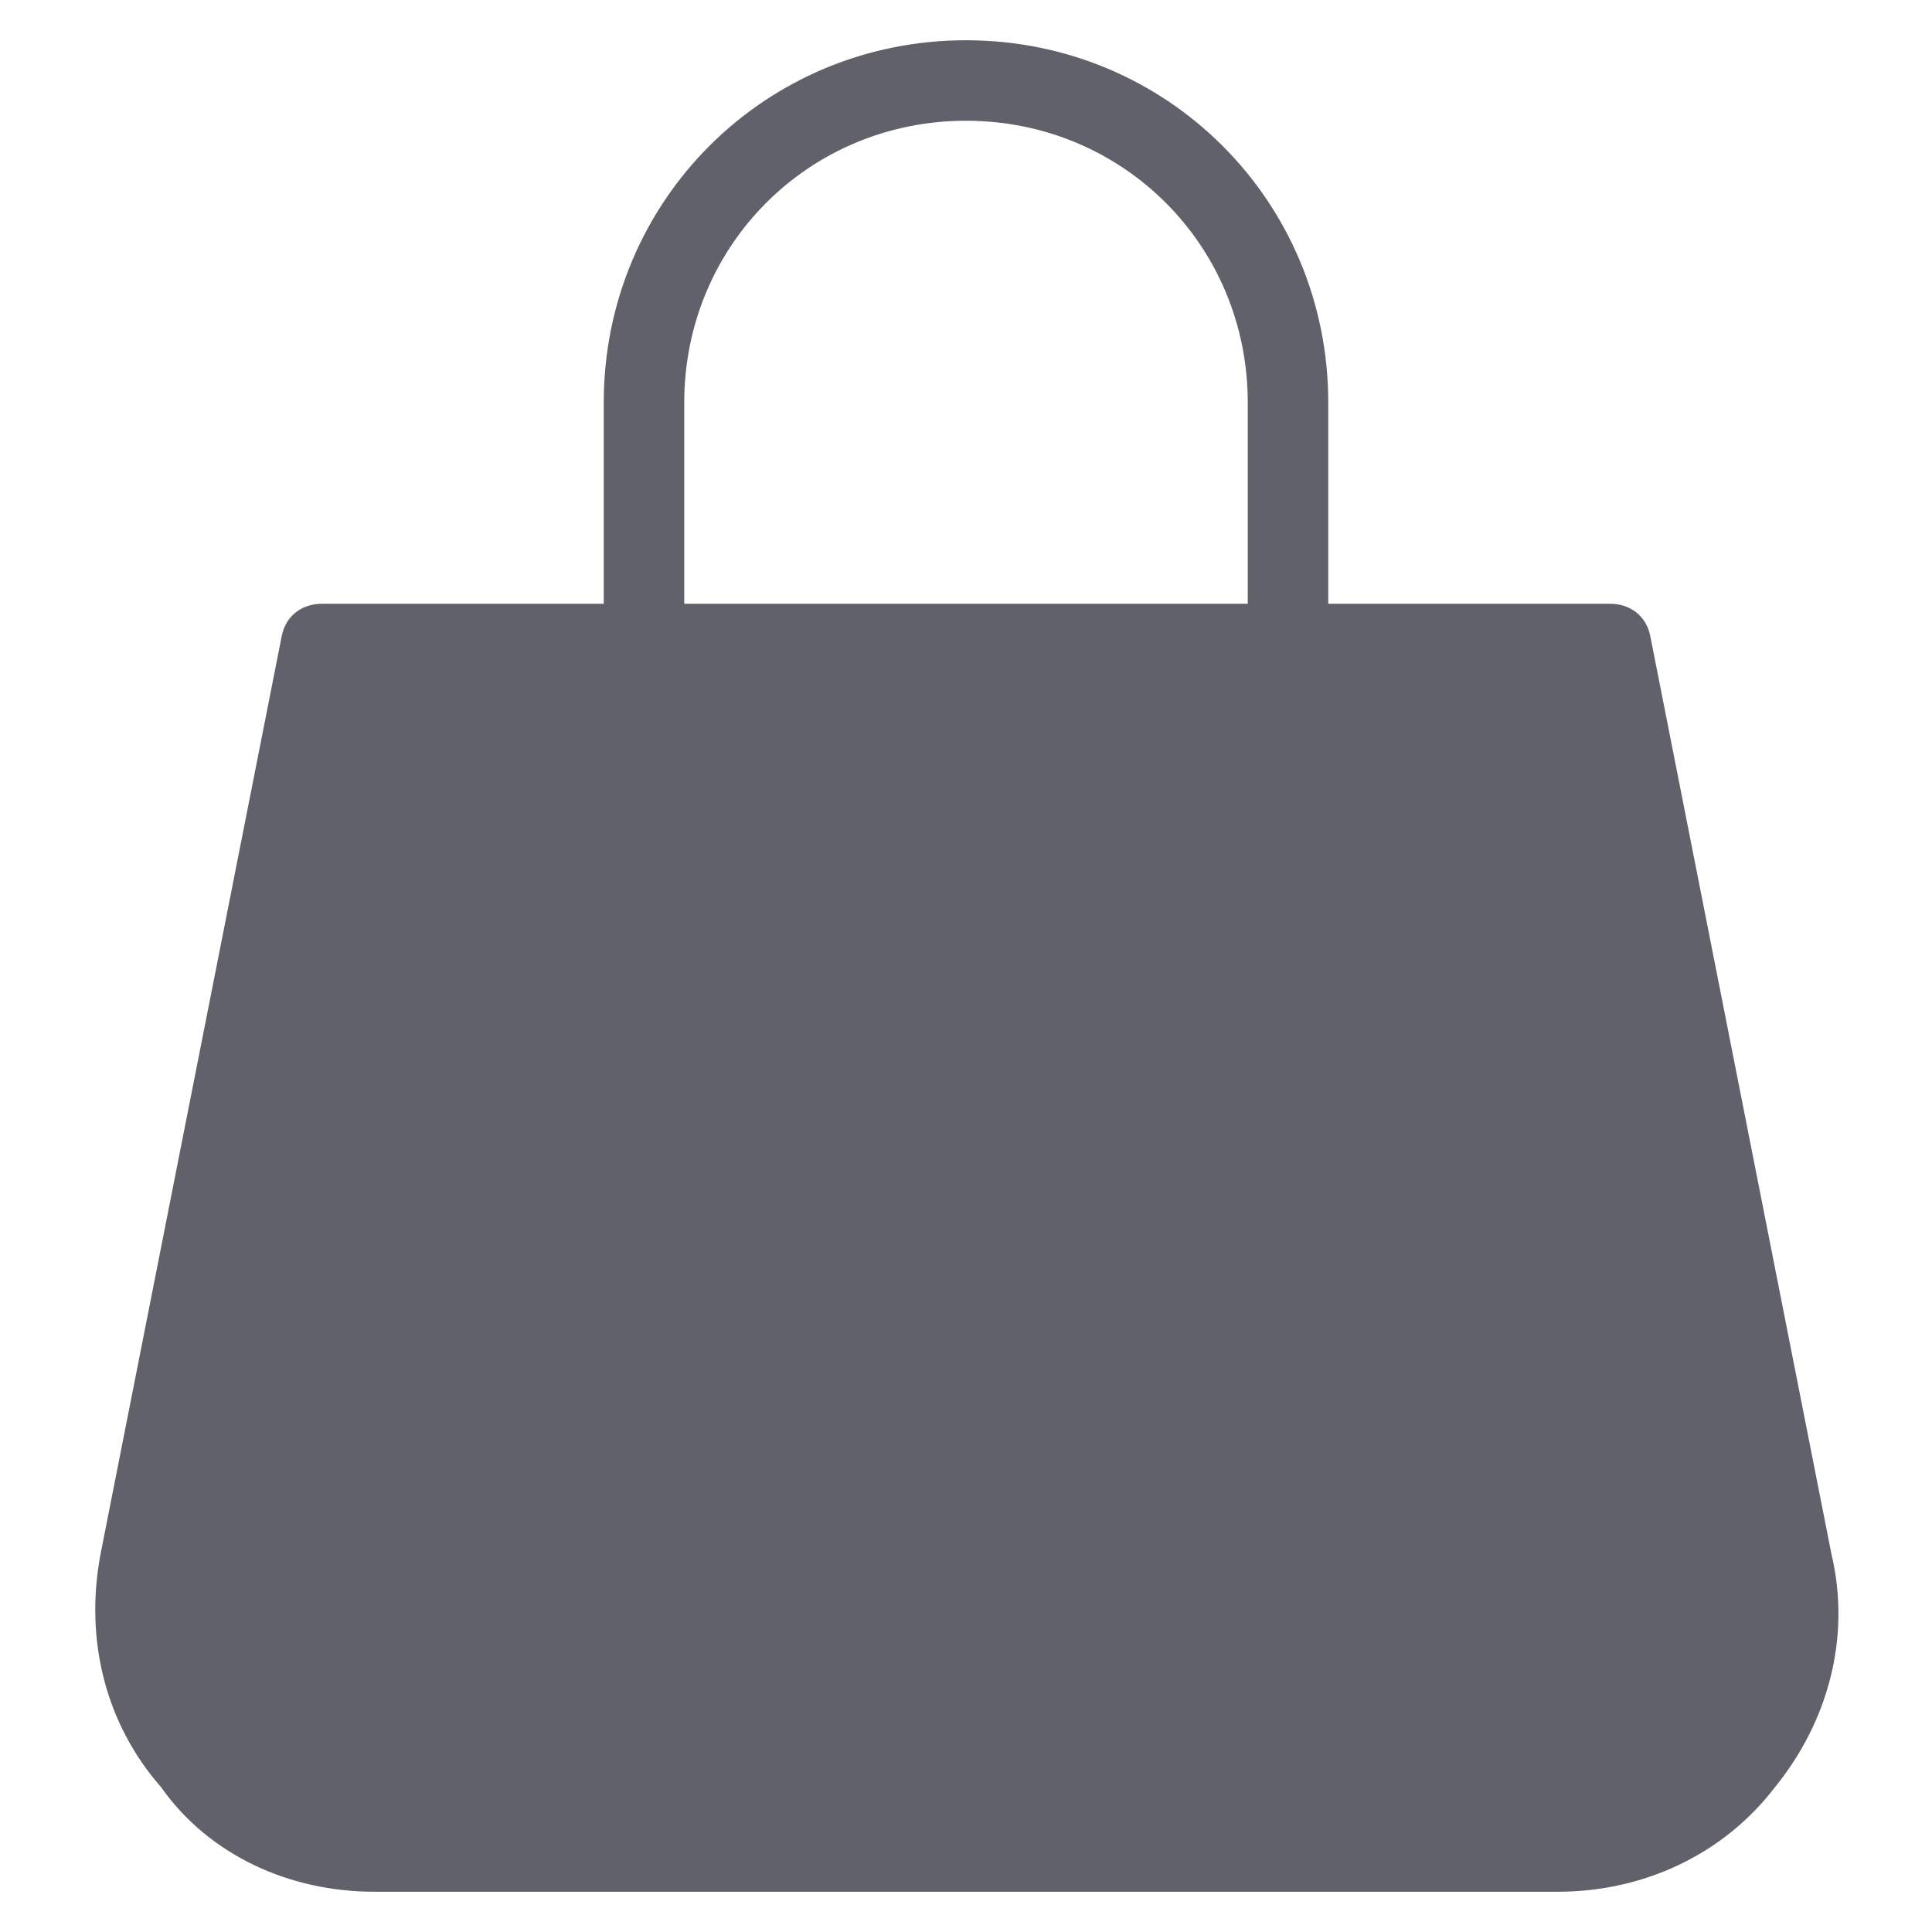 <svg xmlns="http://www.w3.org/2000/svg" height="48" width="48" viewBox="0 0 48 48"><title>bag 22 4</title><g fill="#61616b" class="nc-icon-wrapper"><path fill="#61616b" d="M45.5,38.6L41,15.8c-0.1-0.5-0.5-0.8-1-0.8h-7v-5c0-5-4-9-9-9s-9,4-9,9v5H8c-0.5,0-0.9,0.3-1,0.8L2.5,38.6 c-0.4,2.1,0.1,4.2,1.5,5.8C5.2,46.1,7.2,47,9.3,47h29.4c2.1,0,4.1-0.9,5.4-2.6C45.4,42.8,46,40.7,45.5,38.6z M17,10c0-3.9,3.1-7,7-7 s7,3.1,7,7v5H17V10z"></path></g></svg>